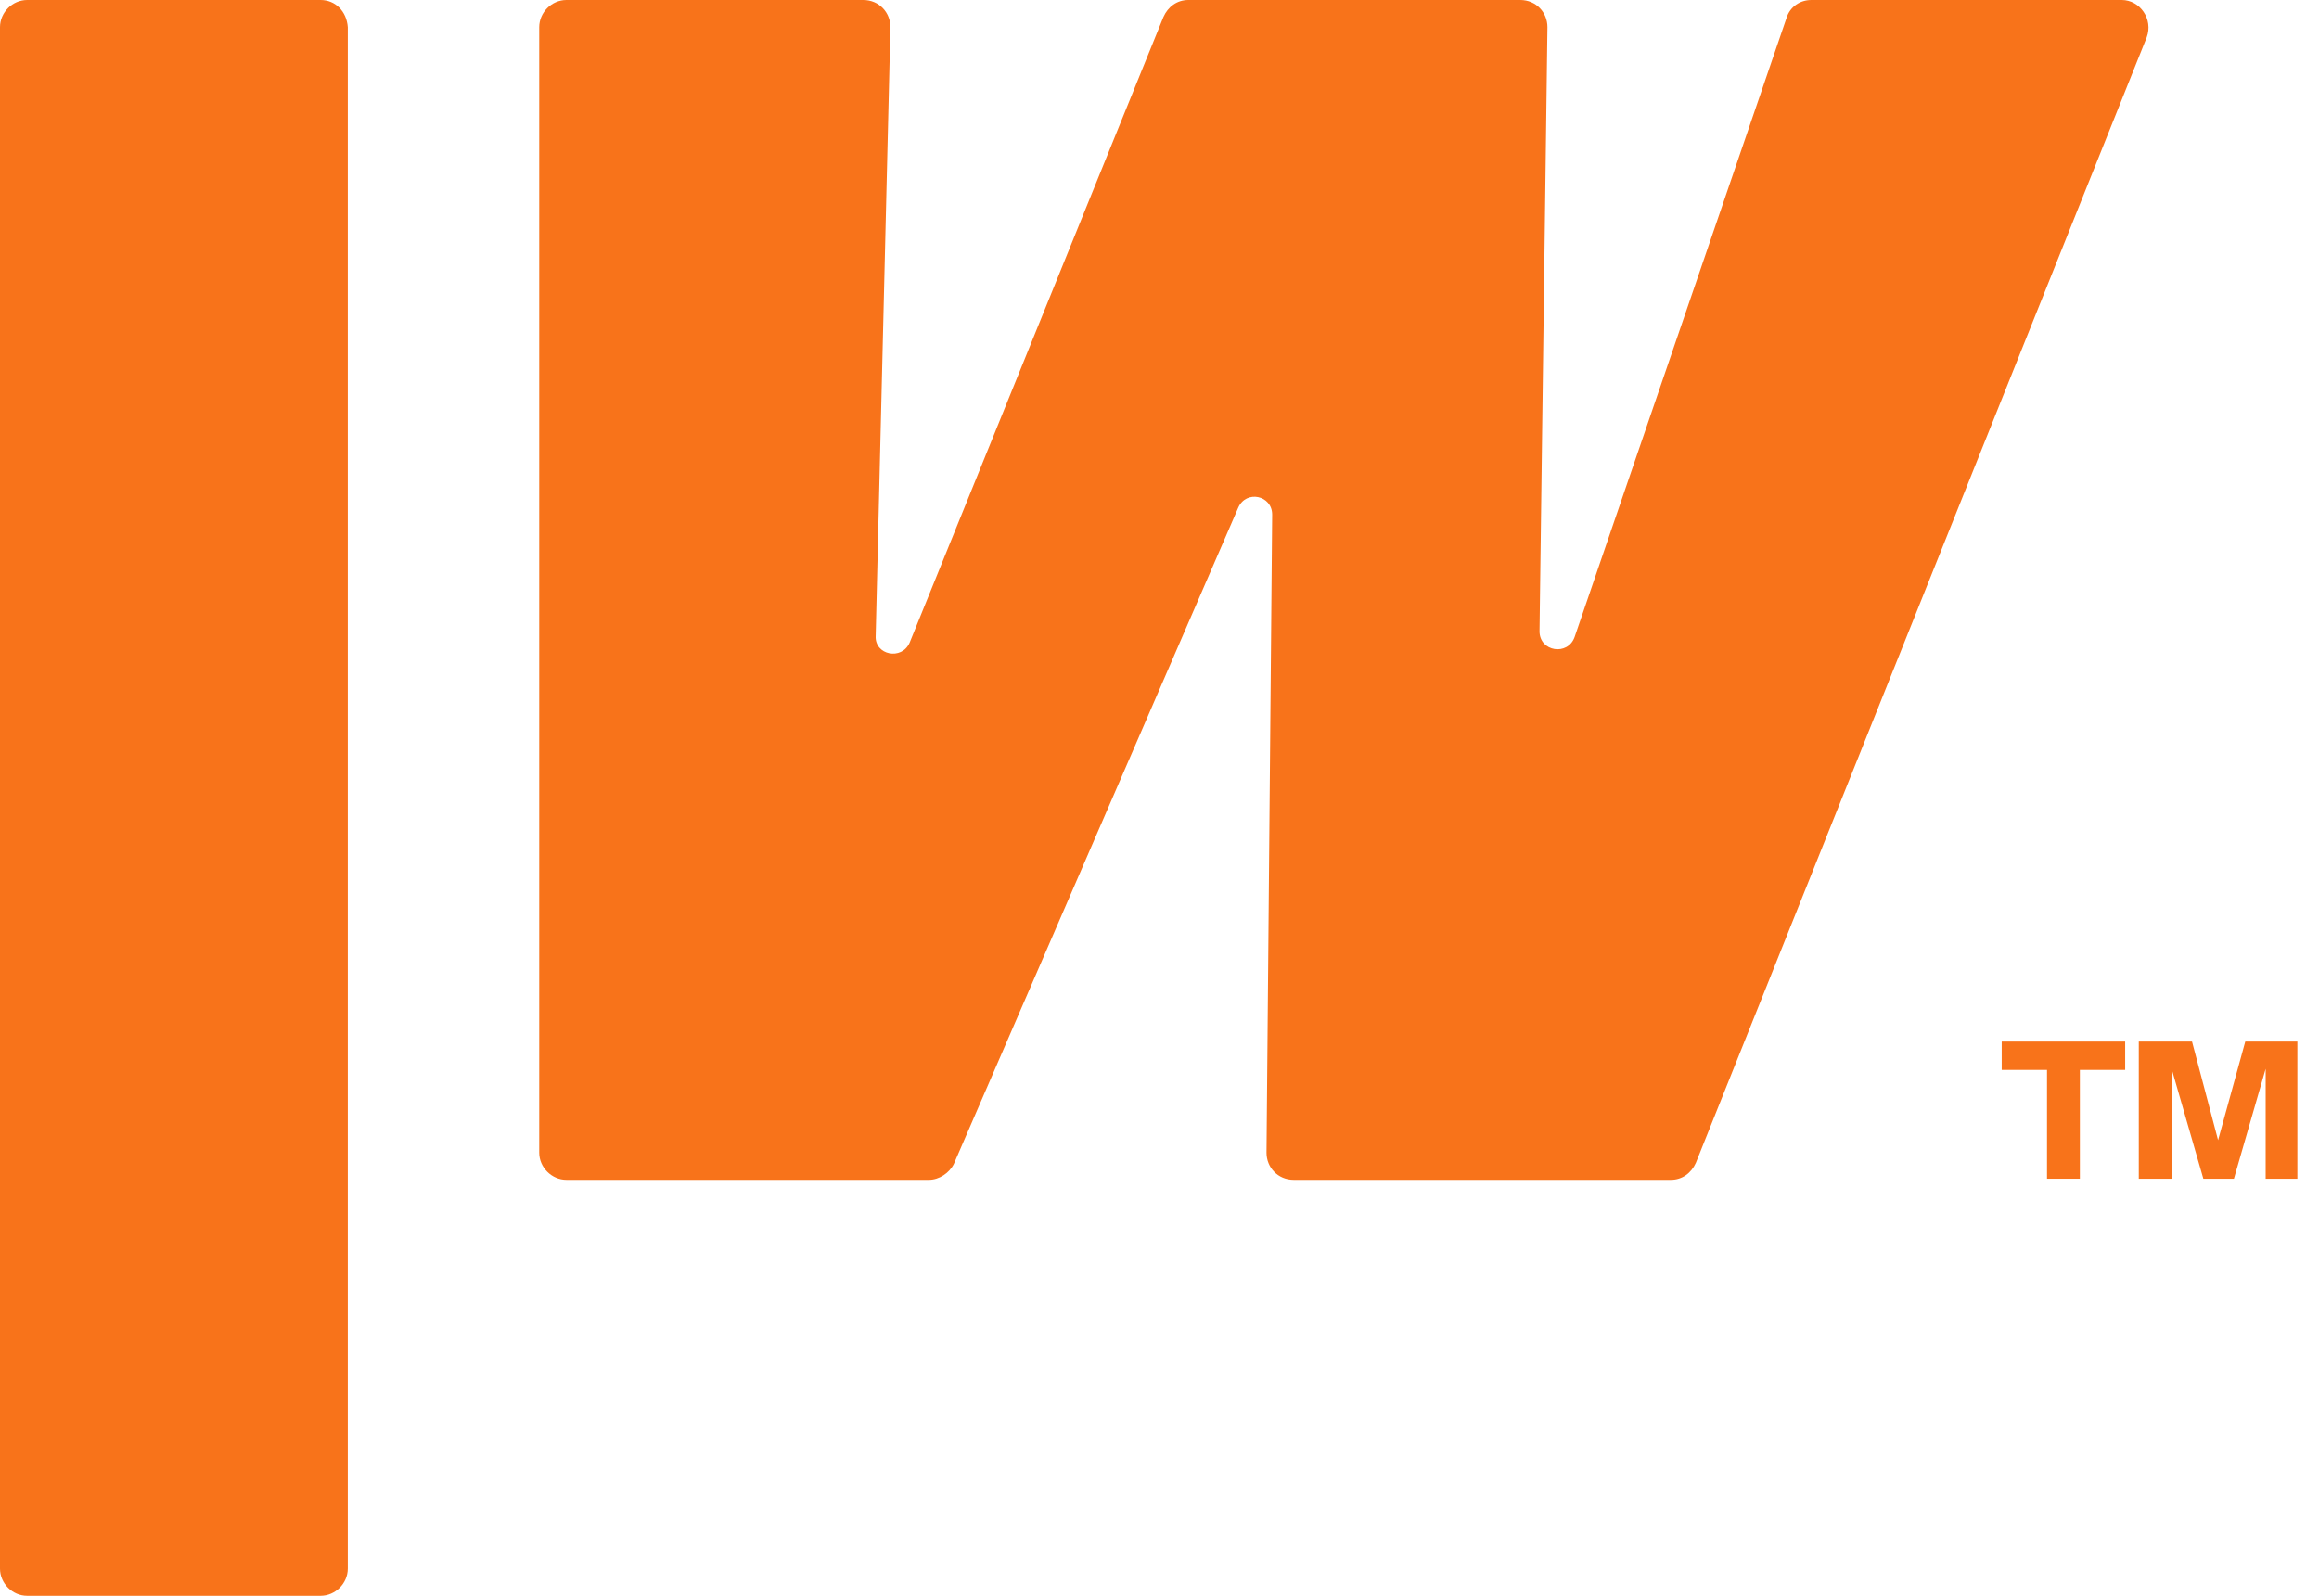 <svg width="77" height="53" viewBox="0 0 77 53" fill="none" xmlns="http://www.w3.org/2000/svg">
<path d="M10.645 0H0.903C0.414 0 0 0.414 0 0.903V52.097C0 52.586 0.414 53 0.903 53H10.645C11.134 53 11.548 52.586 11.548 52.097V0.903C11.51 0.376 11.134 0 10.645 0Z" fill="#F8731A"/>
<path d="M70.452 0H60.145C59.769 0 59.431 0.226 59.318 0.602L52.284 21.155C52.058 21.795 51.118 21.644 51.118 20.967L51.381 0.903C51.381 0.414 51.005 0 50.479 0H39.458C39.081 0 38.781 0.226 38.63 0.565L30.204 21.343C29.941 21.945 29.038 21.757 29.076 21.117L29.565 0.903C29.565 0.414 29.189 0 28.662 0H18.807C18.318 0 17.904 0.414 17.904 0.903V38.282C17.904 38.771 18.318 39.185 18.807 39.185H30.844C31.182 39.185 31.521 38.959 31.671 38.658L41.113 16.864C41.376 16.261 42.241 16.45 42.241 17.09L42.053 38.282C42.053 38.771 42.429 39.185 42.956 39.185H55.481C55.857 39.185 56.158 38.959 56.309 38.621L71.279 1.242C71.505 0.64 71.054 0 70.452 0Z" fill="#F8731A"/>
<path d="M67.969 35.534H66.465V34.593H70.564V35.534H69.06V39.148H67.969V35.534Z" fill="#F8731A"/>
<path d="M73.16 39.148L72.107 35.496V39.148H71.016V34.593H72.784L73.649 37.868L74.552 34.593H76.282V39.148H75.229V35.496L74.175 39.148H73.16Z" fill="#F8731A"/>
</svg>
